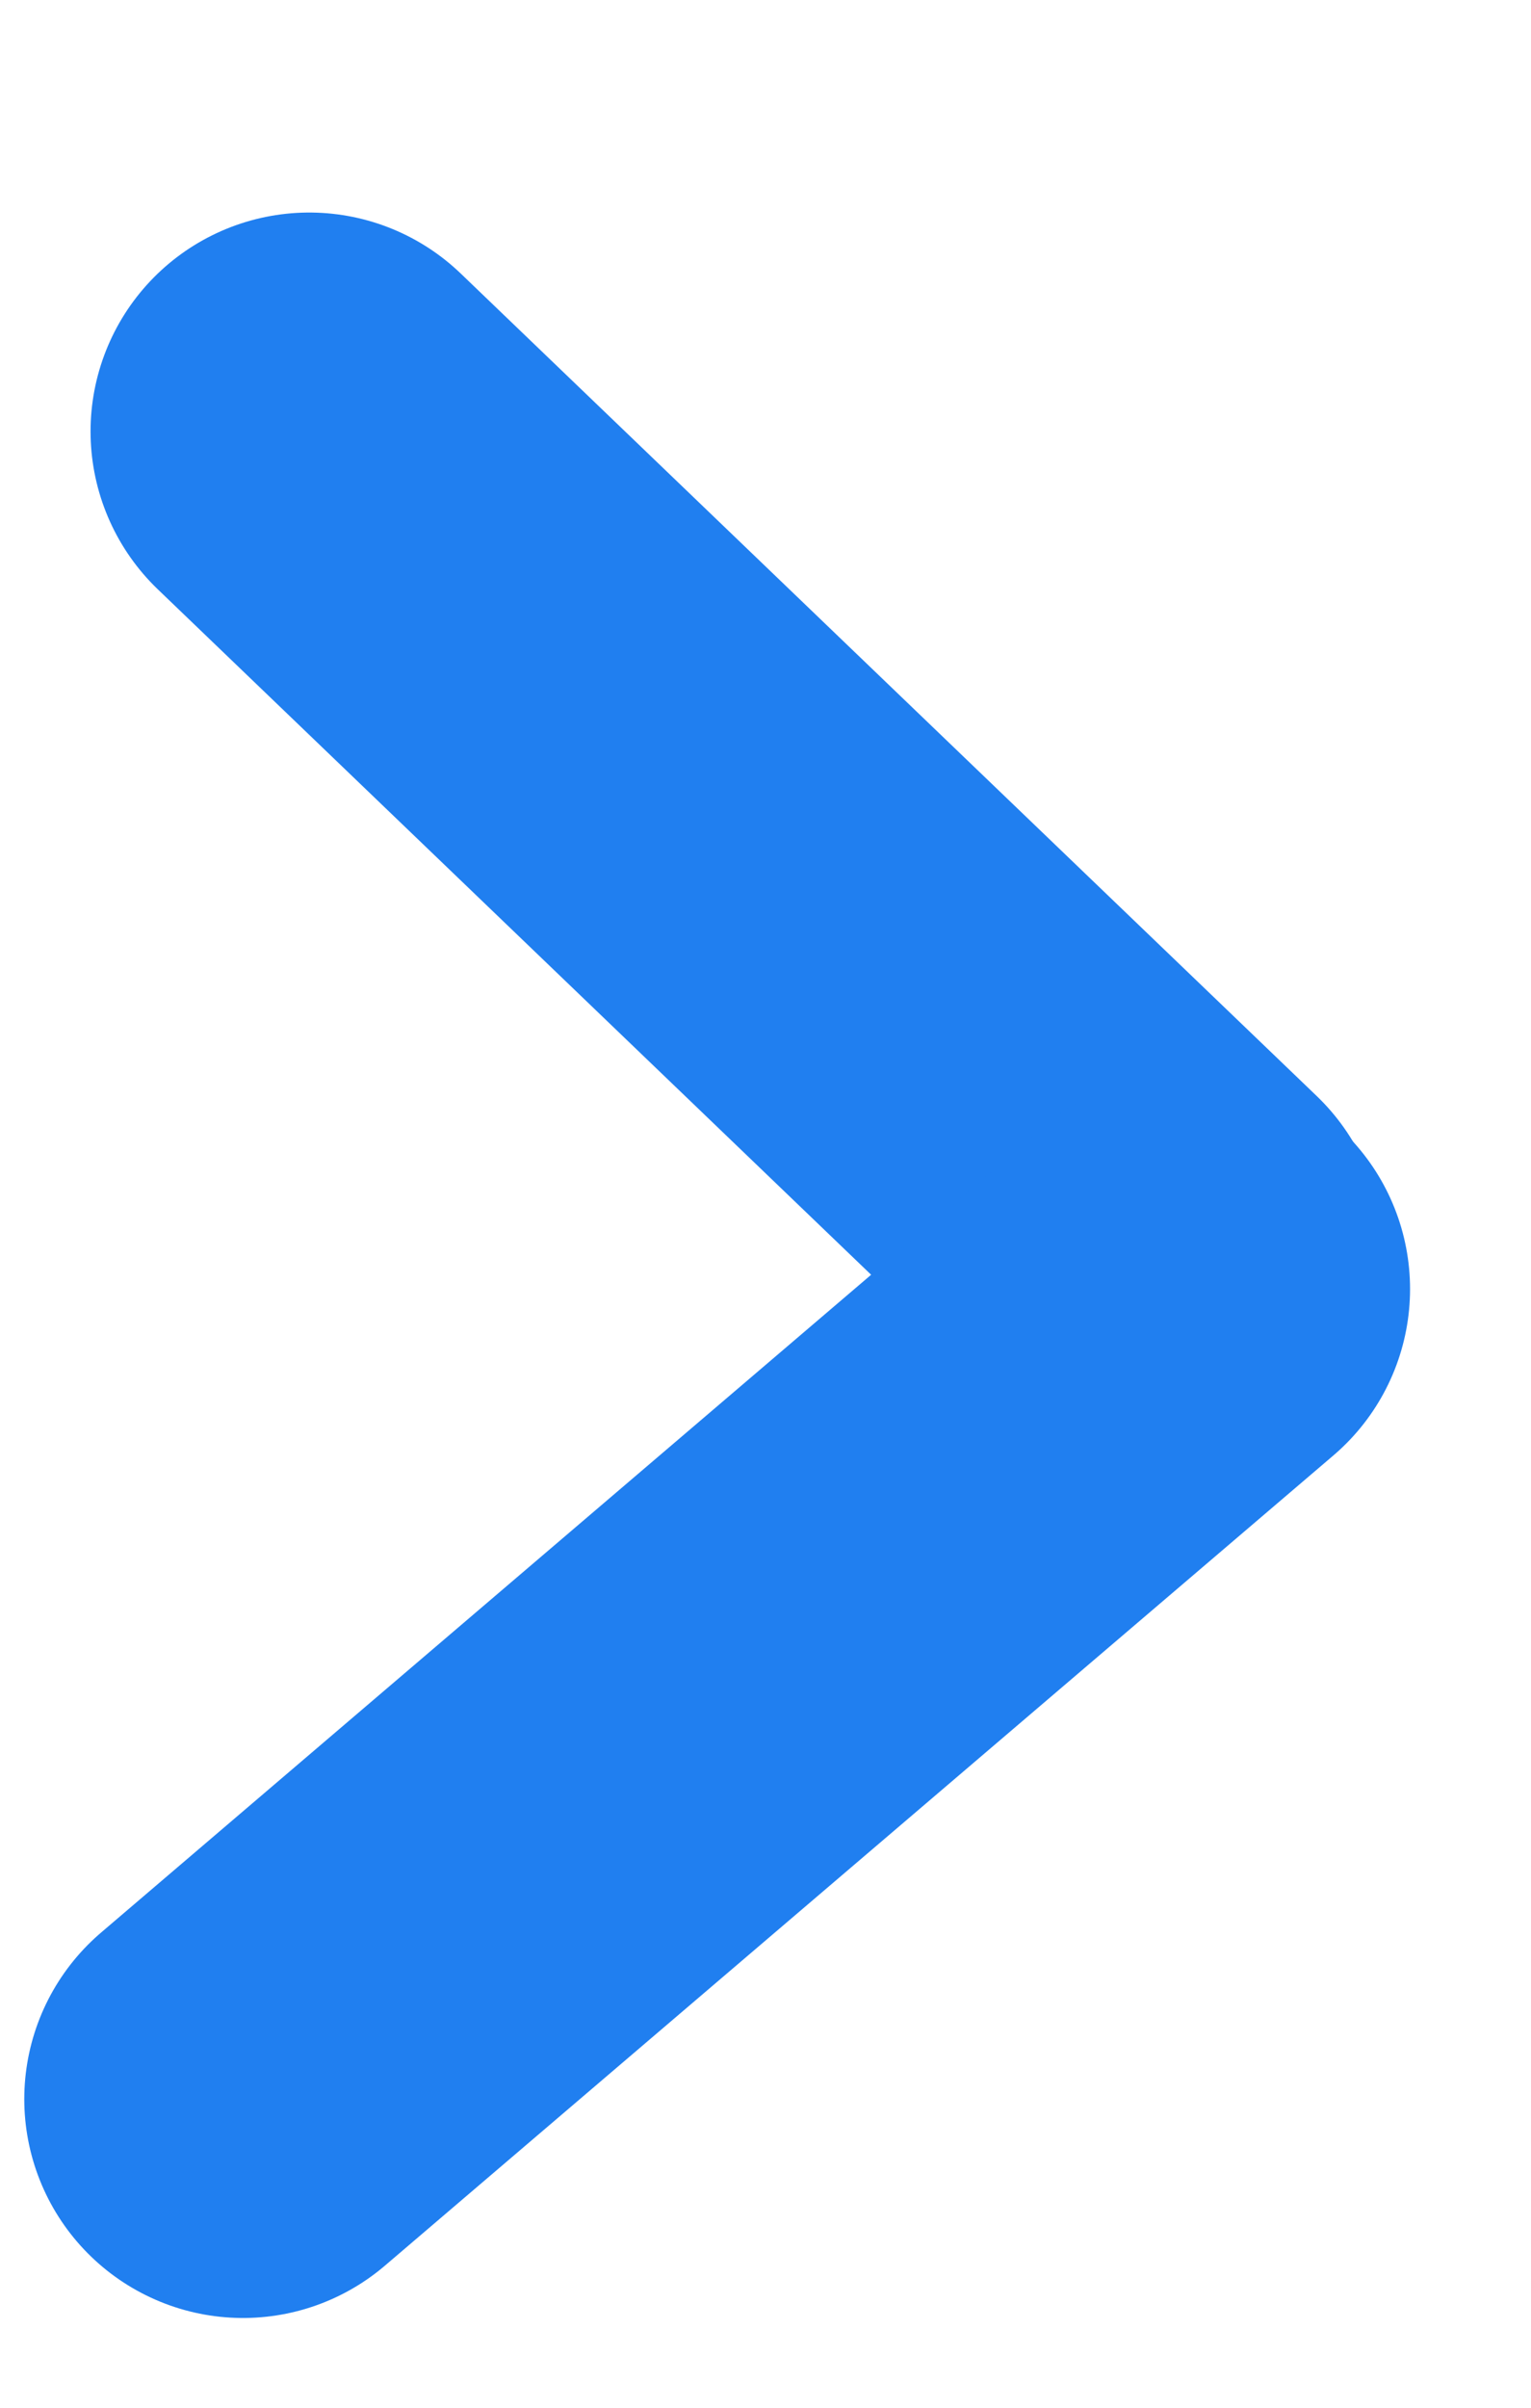 <svg width="7" height="11" viewBox="0 0 7 11" fill="none" xmlns="http://www.w3.org/2000/svg">
<line x1="1.414" y1="1.971" x2="5.328" y2="5.729" stroke="#207FF0" stroke-width="2" stroke-linecap="round"/>
<line x1="1.111" y1="9.59" x2="5.447" y2="5.889" stroke="#207FF0" stroke-width="2" stroke-linecap="round"/>
</svg>
